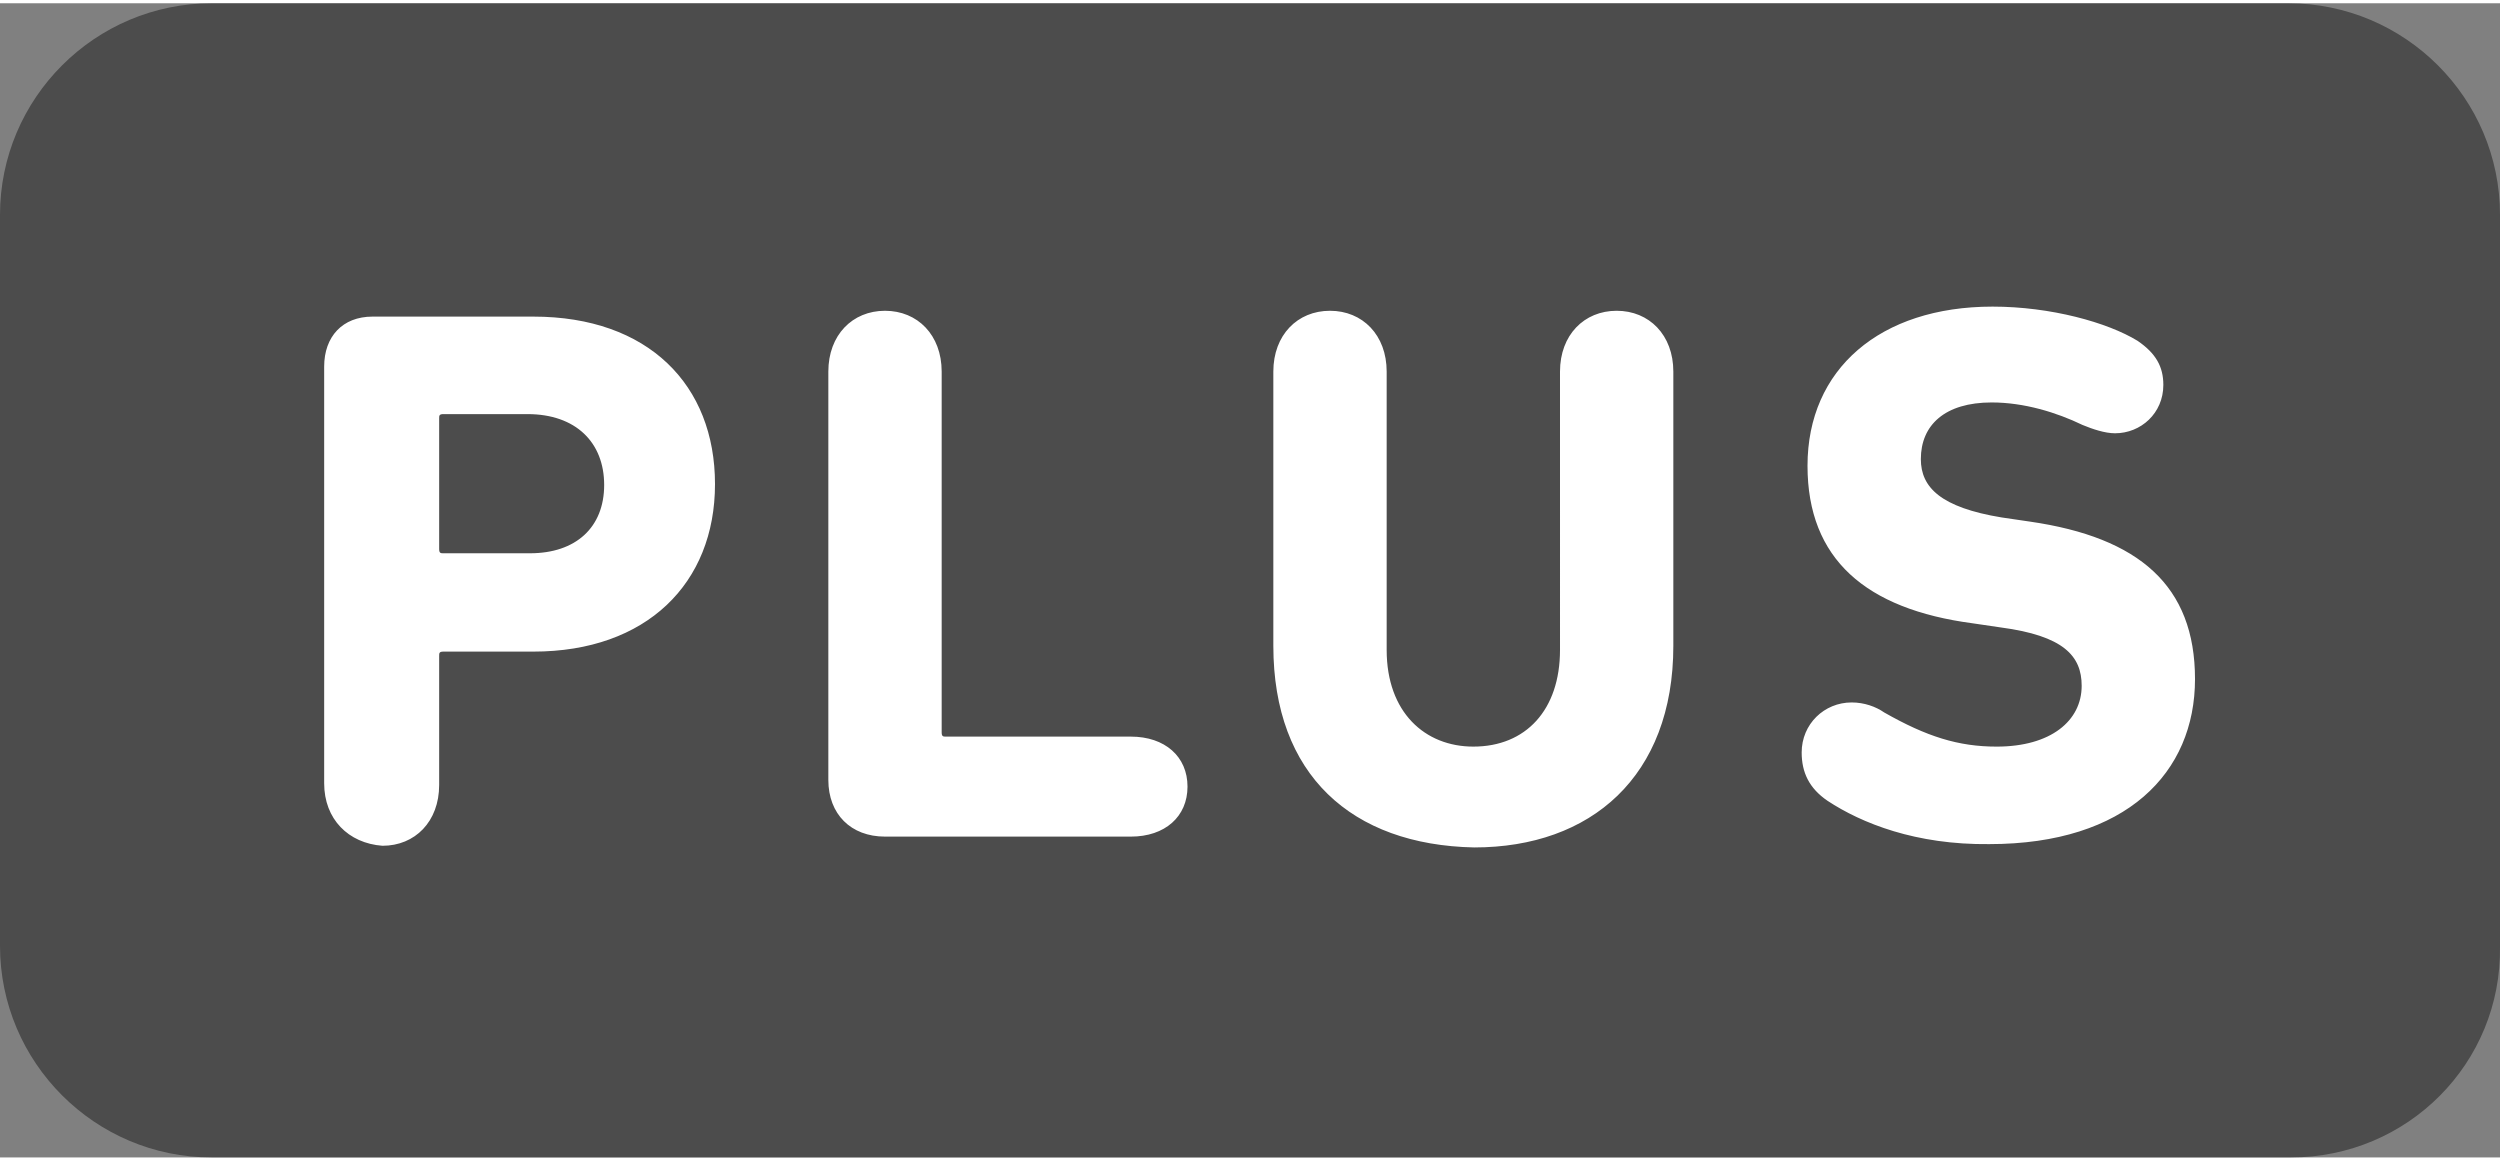<?xml version="1.0" encoding="UTF-8" standalone="no"?>
<svg
   xmlns:dc="http://purl.org/dc/elements/1.1/"
   xmlns:cc="http://creativecommons.org/ns#"
   xmlns:rdf="http://www.w3.org/1999/02/22-rdf-syntax-ns#"
   xmlns:svg="http://www.w3.org/2000/svg"
   xmlns="http://www.w3.org/2000/svg"
   xmlns:sodipodi="http://sodipodi.sourceforge.net/DTD/sodipodi-0.dtd"
   xmlns:inkscape="http://www.inkscape.org/namespaces/inkscape"
   inkscape:version="1.0 (4035a4fb49, 2020-05-01)"
   sodipodi:docname="plus-badge.svg"
   xml:space="preserve"
   viewBox="0 0 300 138.5"
   y="0"
   x="0"
   height="26"
   width="56"
   id="Layer_1"
   version="1.1"><rect x="0" y="0" width="300" height="138.5" fill="#808080" stroke="none"/><defs
     id="defs17" /><sodipodi:namedview
     inkscape:current-layer="Layer_1"
     inkscape:window-maximized="1"
     inkscape:window-y="-8"
     inkscape:window-x="-8"
     inkscape:cy="15.142155"
     inkscape:cx="-0.16676178"
     inkscape:zoom="4.9230769"
     inkscape:snap-page="true"
     showgrid="false"
     id="namedview15"
     inkscape:window-height="745"
     inkscape:window-width="1366"
     inkscape:pageshadow="2"
     inkscape:pageopacity="0"
     guidetolerance="10"
     gridtolerance="10"
     objecttolerance="10"
     borderopacity="1"
     bordercolor="#666666"
     pagecolor="#ffffff" /><style
     id="style2"
     type="text/css">.st0{fill:#286ec8}.st1{fill:#fff}</style><g
     id="g12"><path
       style="fill:#000000;fill-opacity:0.407"
       id="path4"
       d="M274.9 138.5H25.4c-14 0-25.4-11.4-25.4-25.4V25.4C0 11.4 11.4 0 25.4 0h249.2c14 0 25.4 11.4 25.4 25.4v87.8c.2 14-11.1 25.3-25.1 25.3z"
       class="st0" /><g
       id="g10"><g
         id="g8"><path
           id="path6"
           d="M38.9 93.6v-50c0-3.6 2.2-6 5.8-6H64c13.8 0 21.8 8.2 21.8 20.1S77.6 77.8 64 77.8H53.2c-.5 0-.5.2-.5.5v15.5c0 4.4-2.9 7.3-6.8 7.3-4.1-.3-7-3.2-7-7.5zm33.6-35.8c0-5.1-3.4-8.5-9.2-8.5H53.2c-.5 0-.5.2-.5.5v15.7c0 .5.2.5.5.5h10.4c5.5 0 8.9-3.1 8.9-8.2zm26.9-13.6c0-4.4 2.9-7.3 6.8-7.3s6.8 2.9 6.8 7.3v43.3c0 .5.2.5.5.5h22.2c4.1 0 6.8 2.4 6.8 6s-2.7 6-6.8 6h-29.5c-4.1 0-6.8-2.7-6.8-6.8v-49zm53.4 32.9V44.2c0-4.4 2.9-7.3 6.8-7.3s6.8 2.9 6.8 7.3v33.4c0 7.5 4.6 11.6 10.4 11.6 6.3 0 10.4-4.4 10.4-11.6V44.2c0-4.4 2.9-7.3 6.8-7.3s6.8 2.9 6.8 7.3v32.9c0 15.7-9.9 24.2-23.9 24.2-14.7-.3-24.1-8.7-24.1-24.2zm66.5 18.6c-2.2-1.5-3.1-3.4-3.1-5.8 0-3.4 2.7-6 6-6 1.5 0 2.9.5 3.9 1.2 5.1 2.9 8.9 4.1 13.5 4.1 6.5 0 10.2-3.1 10.2-7.3 0-3.6-2.2-6-9.7-7l-3.4-.5c-12.8-1.7-19.8-7.7-19.8-18.9 0-11.6 8.7-19.1 22.2-19.1 7 0 13.8 1.9 17.4 4.1 2.2 1.5 3.1 3.1 3.1 5.3 0 3.4-2.7 5.8-5.8 5.8-1.2 0-2.7-.5-3.9-1-3.1-1.5-7-2.7-10.9-2.7-5.6 0-8.5 2.7-8.5 6.8 0 3.4 2.4 5.8 9.7 7l3.4.5c13.1 1.9 19.8 7.7 19.8 18.9s-8.2 19.8-24.7 19.8c-8.8.1-15.3-2.5-19.4-5.2z"
           class="st1" /></g></g></g></svg>
